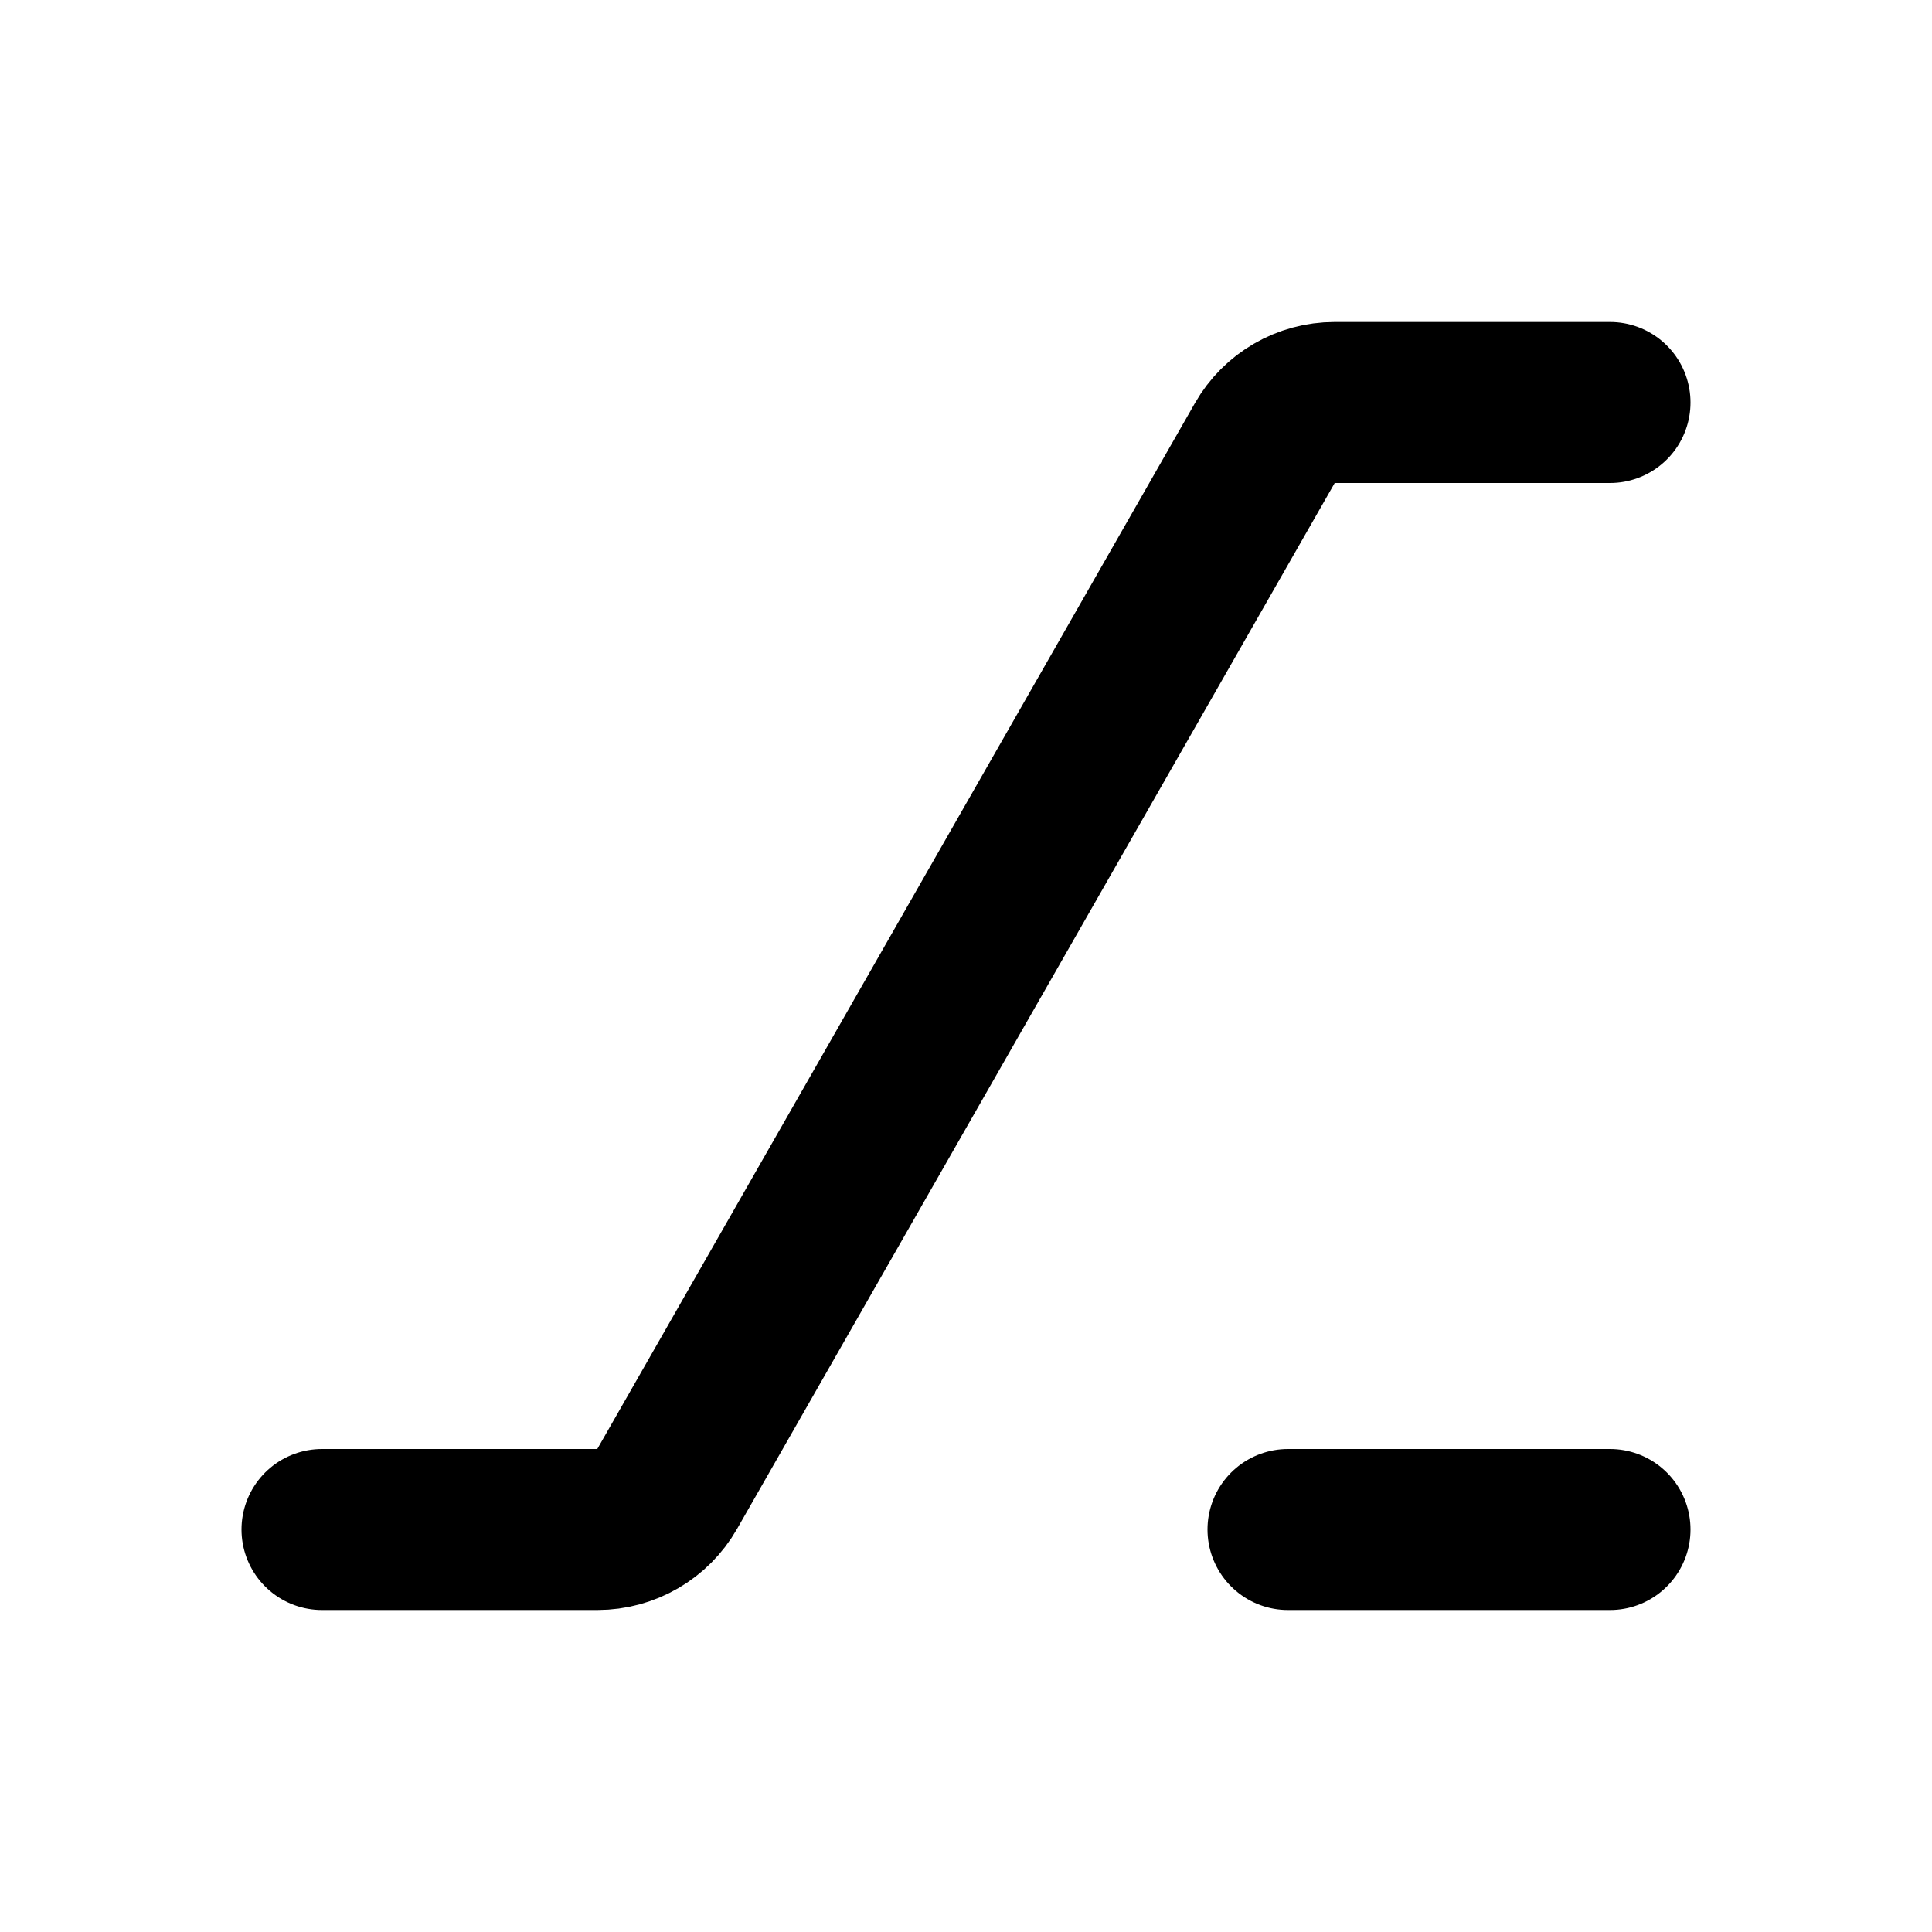 <svg xmlns="http://www.w3.org/2000/svg" width="24" height="24" fill="none" viewBox="0 0 24 24"><path stroke="#000" stroke-linecap="round" stroke-linejoin="round" stroke-width="2" d="M4 19H7.42C7.779 19 8.11 18.808 8.288 18.496L15.712 5.504C15.89 5.192 16.221 5 16.58 5H20M20 19H16"/></svg>